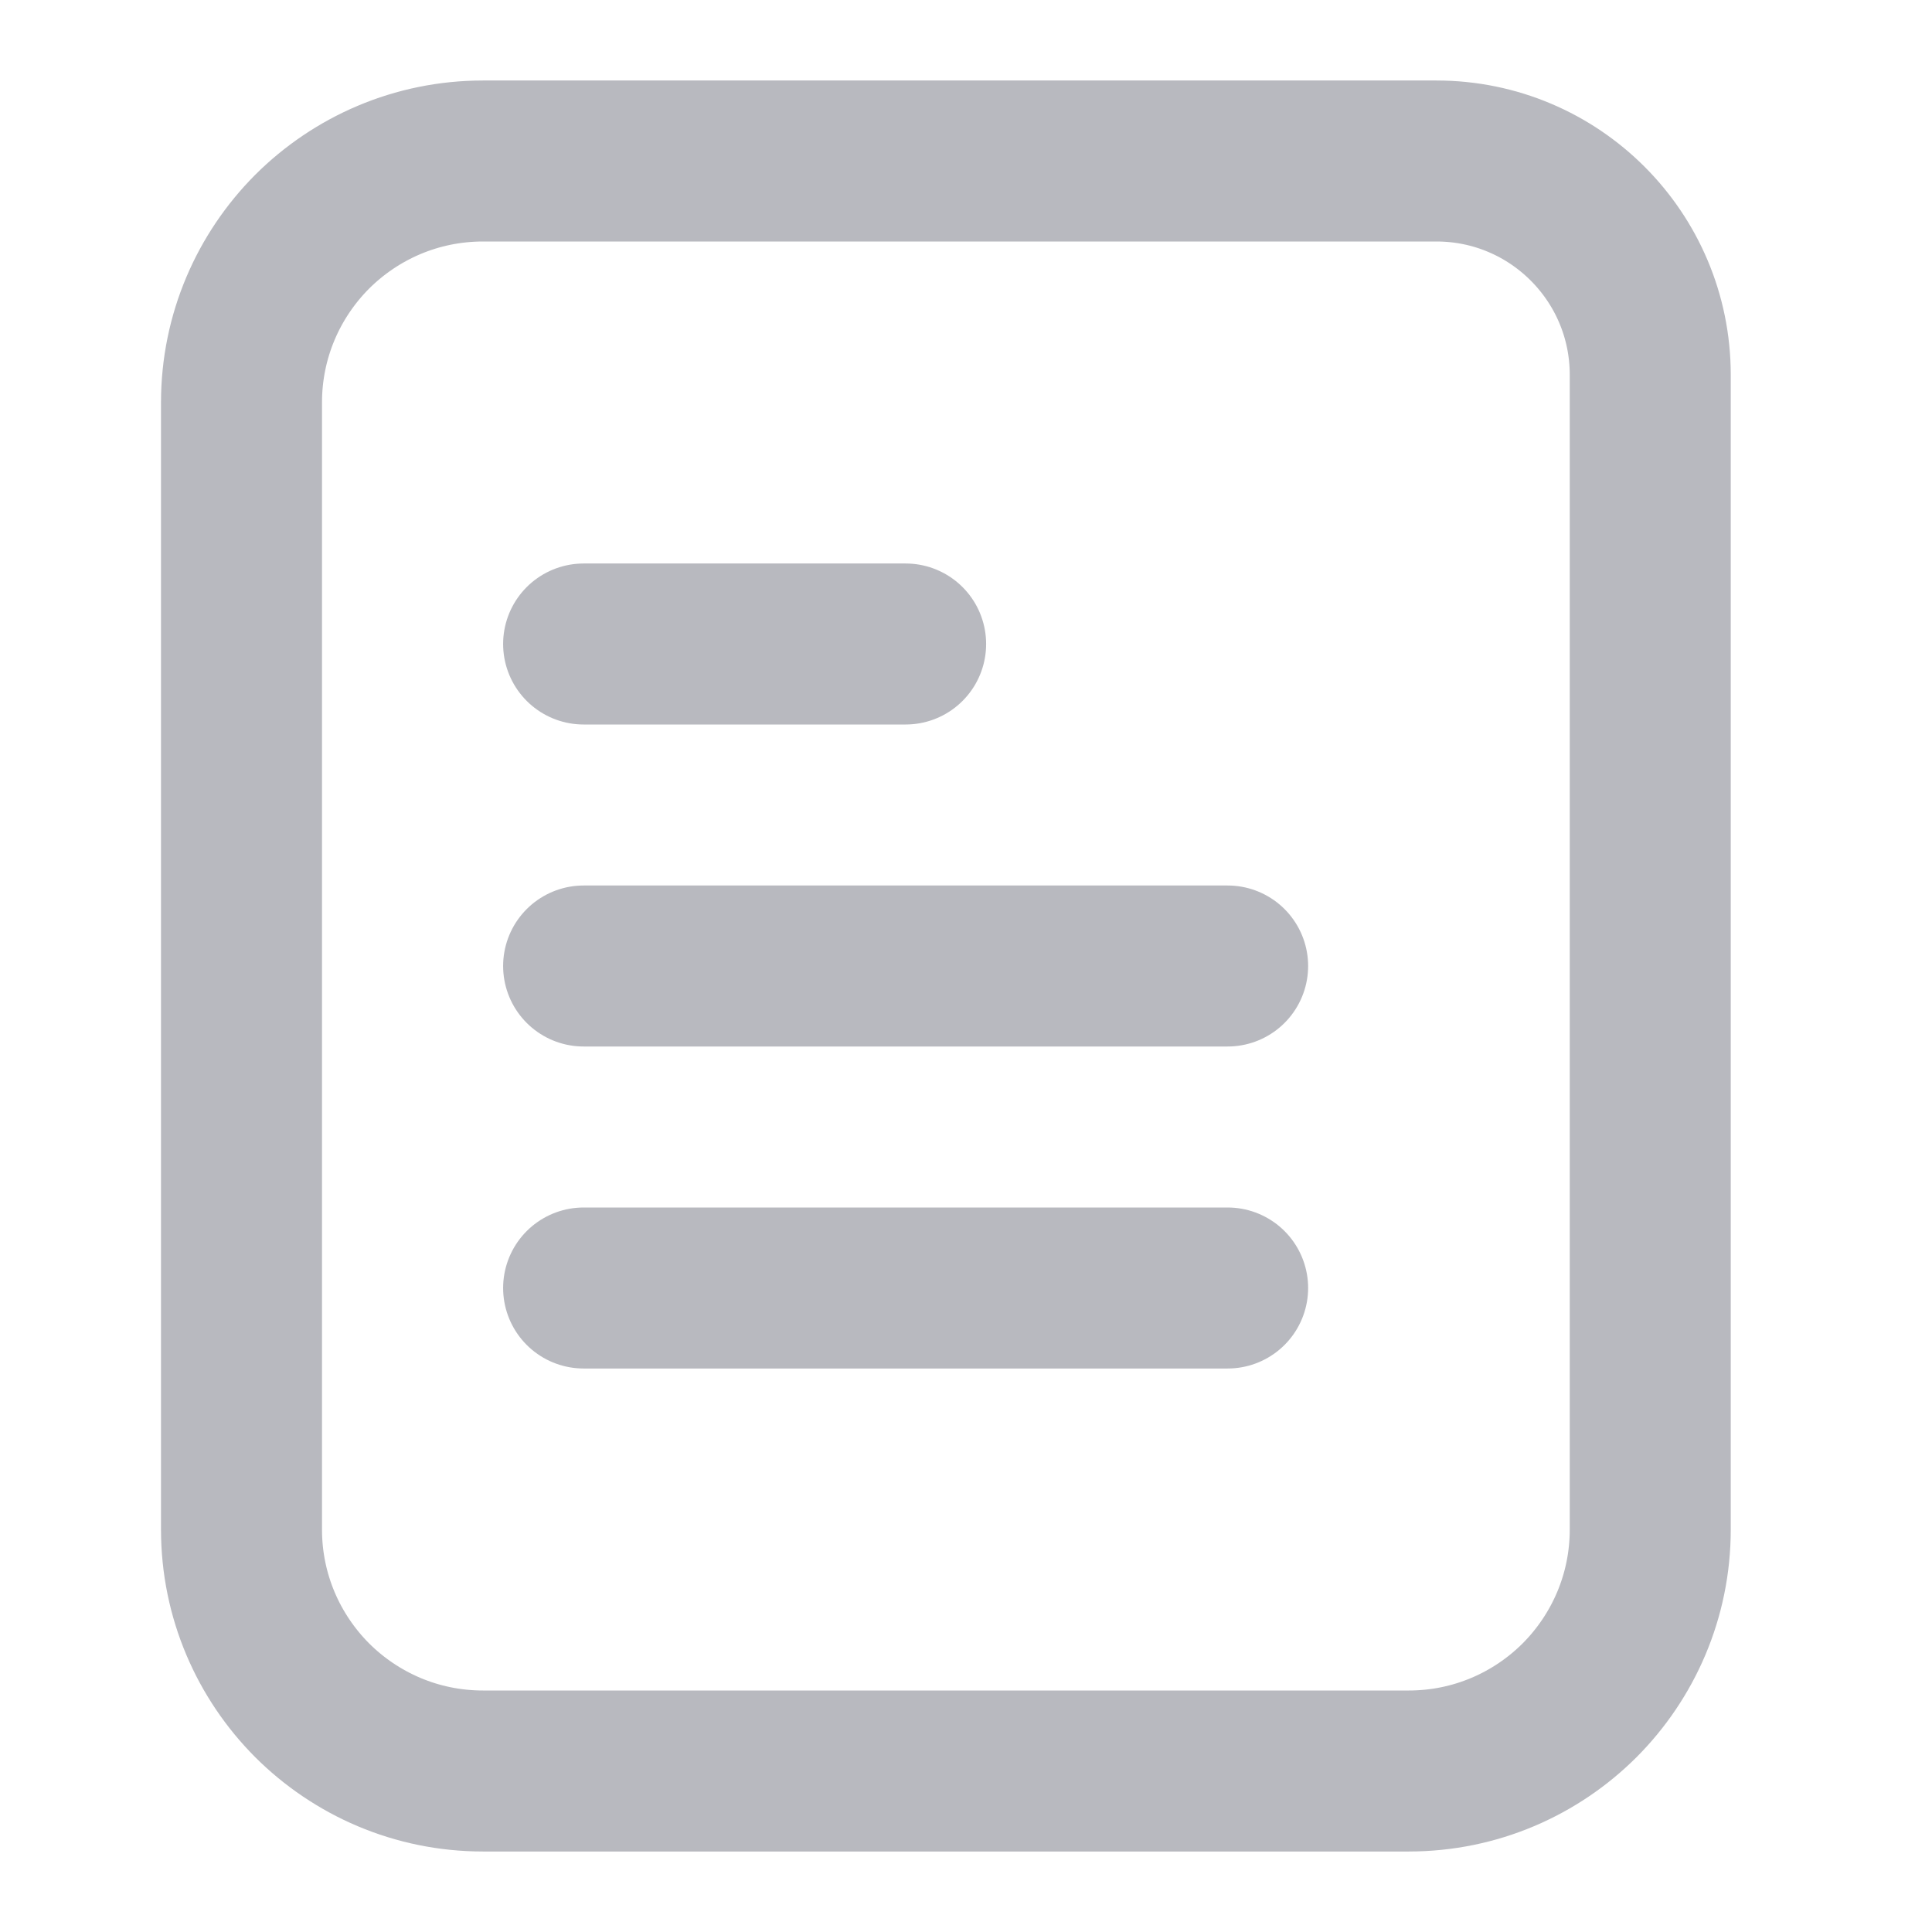<?xml version="1.0" encoding="UTF-8"?>
<svg width="12px" height="12px" viewBox="0 0 12 12" version="1.1" xmlns="http://www.w3.org/2000/svg" xmlns:xlink="http://www.w3.org/1999/xlink">
    <g stroke="none" stroke-width="1" fill="none" fill-rule="evenodd">
        <g stroke="#B8B9BF" transform="translate(1, 0.5)">
            <path d="M7.922,0.5 C8.289,0.5 8.621,0.649 8.861,0.889 C9.101,1.129 9.25,1.461 9.25,1.828 L9.25,1.828 L9.25,9 C9.25,9.414 9.082,9.789 8.811,10.061 C8.539,10.332 8.164,10.5 7.75,10.5 L7.75,10.5 L2,10.5 C1.586,10.5 1.211,10.332 0.939,10.061 C0.668,9.789 0.5,9.414 0.5,9 L0.5,9 L0.5,2 C0.5,1.586 0.668,1.211 0.939,0.939 C1.211,0.668 1.586,0.5 2,0.5 L2,0.5 Z"></path>
            <line x1="2.625" y1="3.5" x2="4.625" y2="3.5" stroke-linecap="round"></line>
            <line x1="2.625" y1="5.5" x2="6.625" y2="5.5" stroke-linecap="round"></line>
            <line x1="2.625" y1="7.5" x2="6.625" y2="7.5" stroke-linecap="round"></line>
        </g>
    </g>
</svg>
